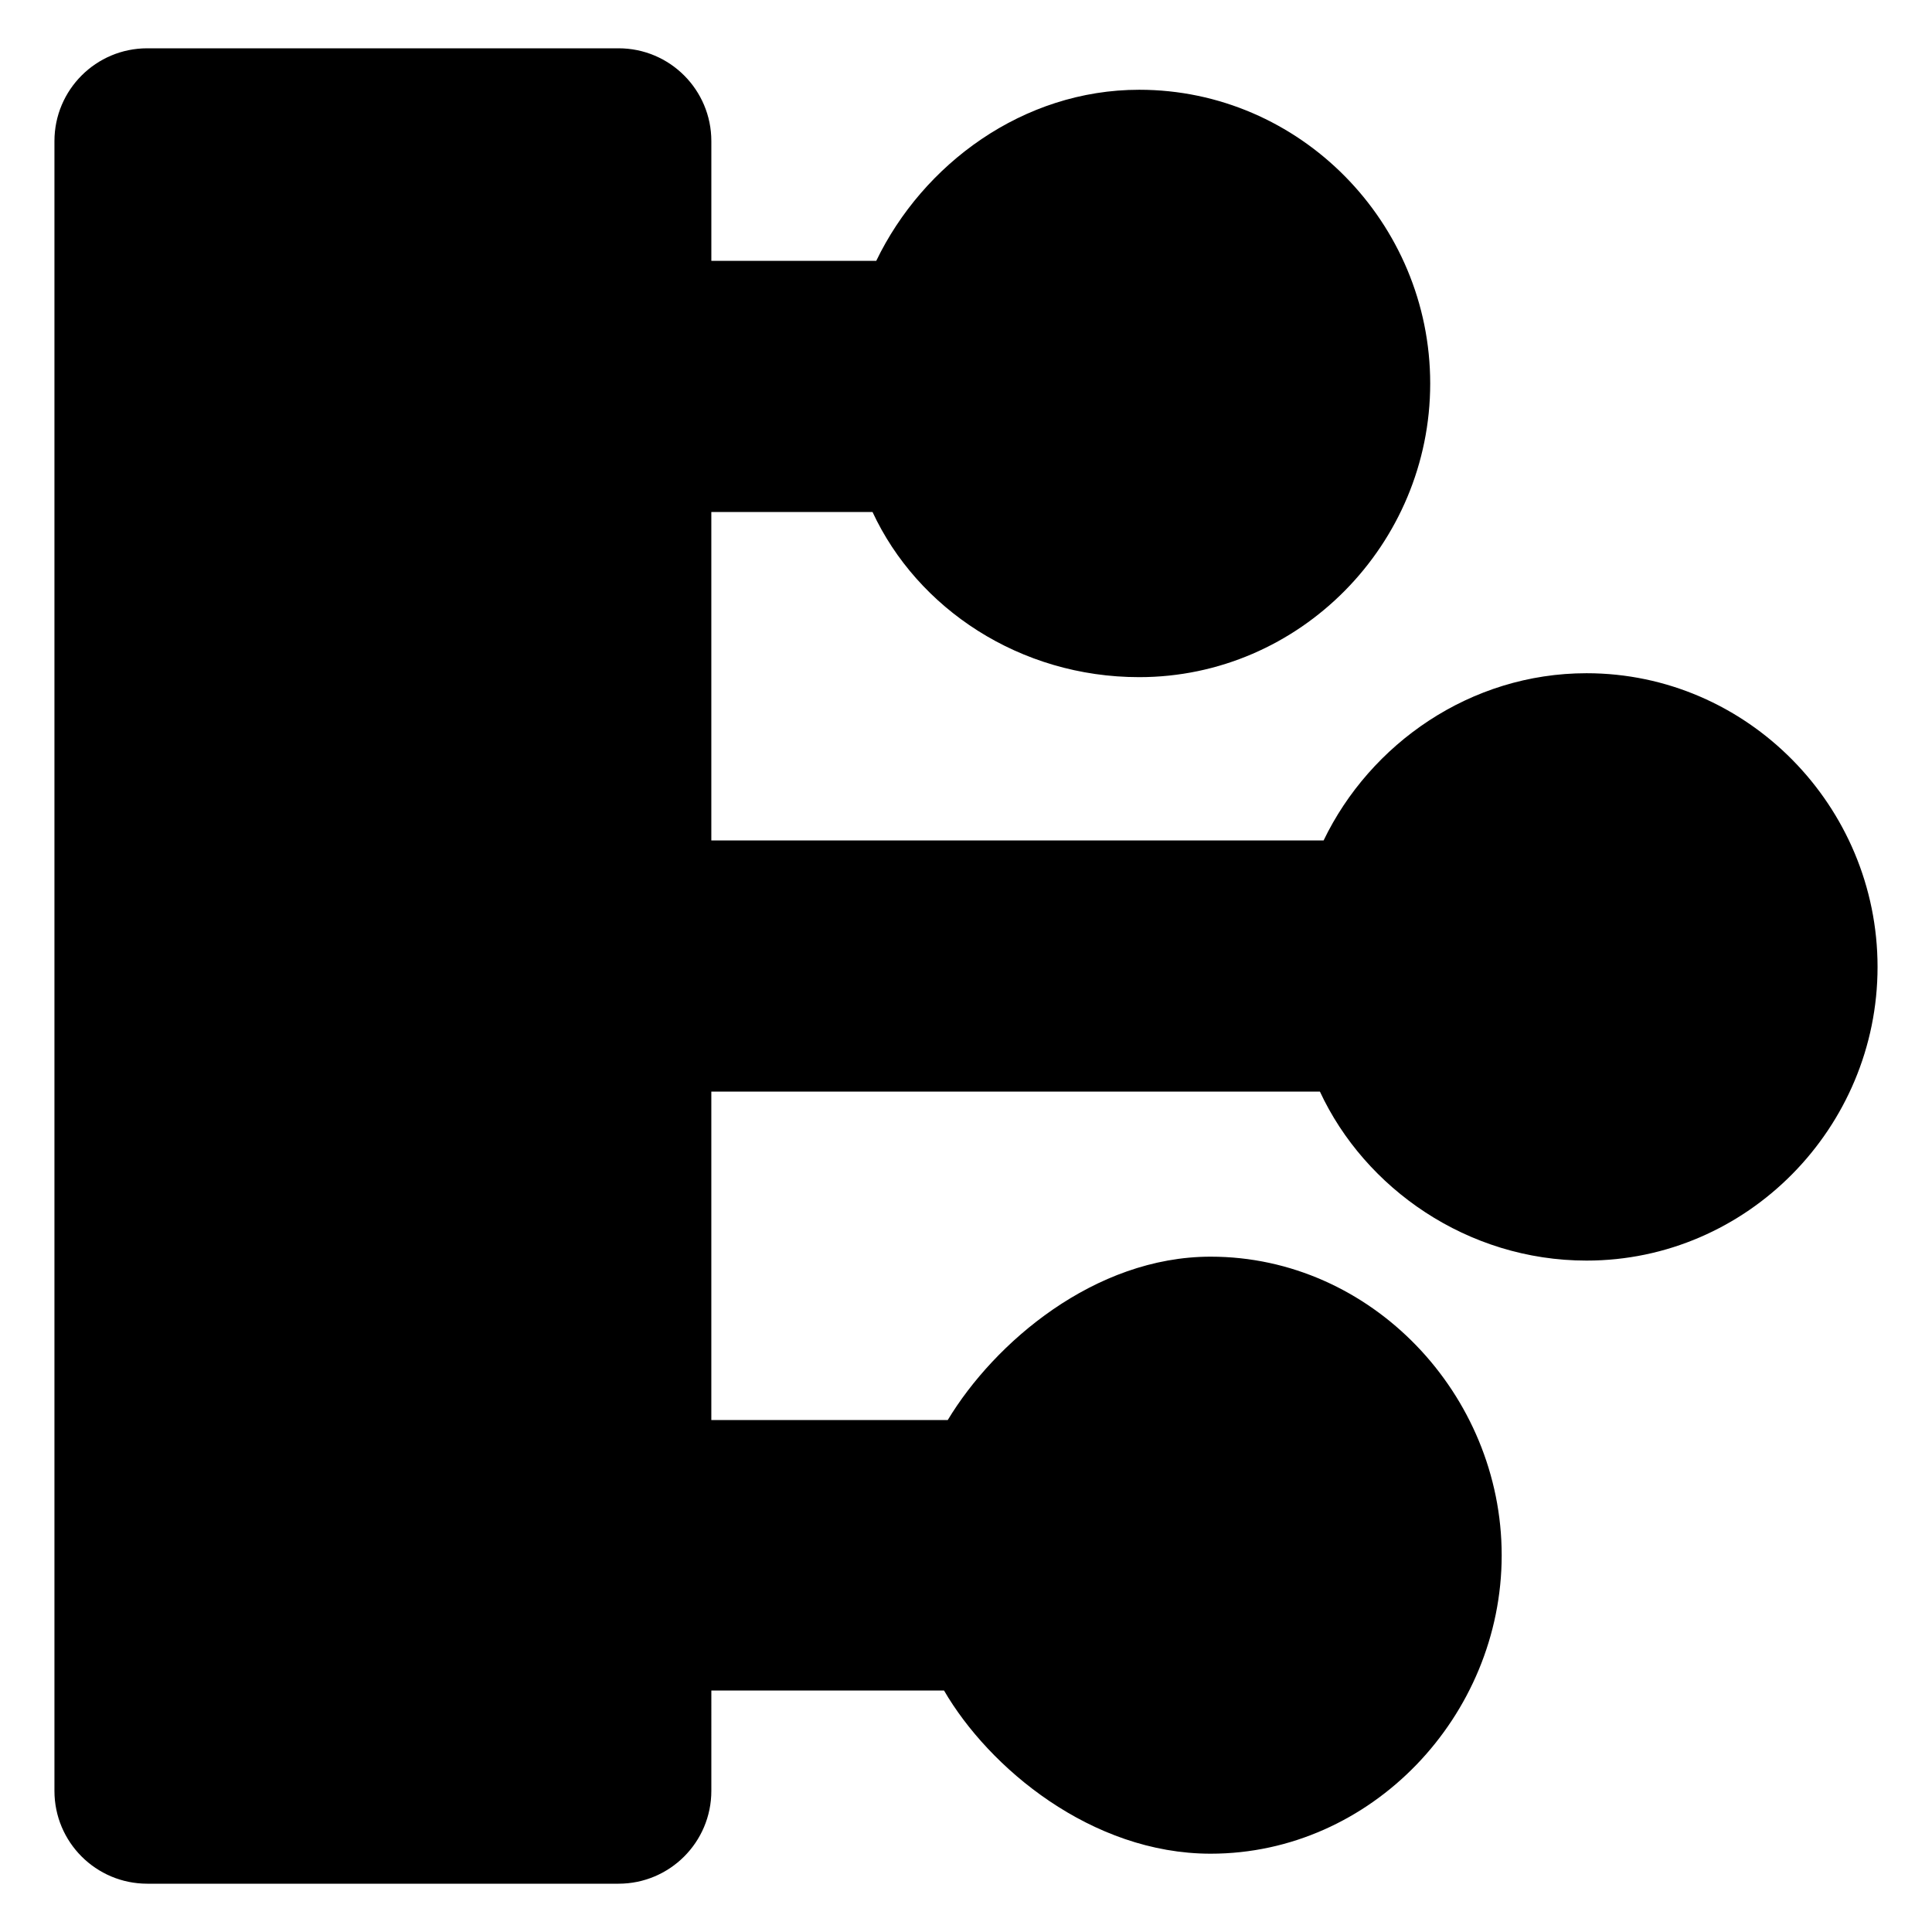 <svg xmlns="http://www.w3.org/2000/svg" xmlns:xlink="http://www.w3.org/1999/xlink" version="1.1" id="Layer_1" x="0px" y="0px" width="100px" height="100px" viewBox="0 0 100 100" enable-background="new 0 0 100 100" xml:space="preserve">
<g>
	<path d="M82.12,34.846c-6.019,0-11.198,3.654-13.61,8.654H36.818v-17h8.343c2.324,5,7.625,8.549,13.804,8.549   c8.318,0,15.062-6.884,15.062-15.199c0-8.32-6.743-15.204-15.062-15.204c-6.02,0-11.198,3.854-13.61,8.854h-8.536V7.304   c0-2.654-2.15-4.804-4.803-4.804H7.621c-2.652,0-4.803,2.15-4.803,4.804v85.393c0,2.652,2.15,4.803,4.803,4.803h24.396   c2.651,0,4.802-2.15,4.802-4.805V87.5h12.043c2.324,4,7.625,8.447,13.803,8.447c8.318,0,15.062-7.133,15.062-15.448   c0-8.319-6.743-15.454-15.062-15.454c-6.019,0-11.197,4.455-13.609,8.455H36.818v-17h31.5c2.324,5,7.625,8.748,13.803,8.748   c8.318,0,15.061-6.883,15.061-15.199C97.182,41.73,90.439,34.846,82.12,34.846z"/>
</g>
</svg>